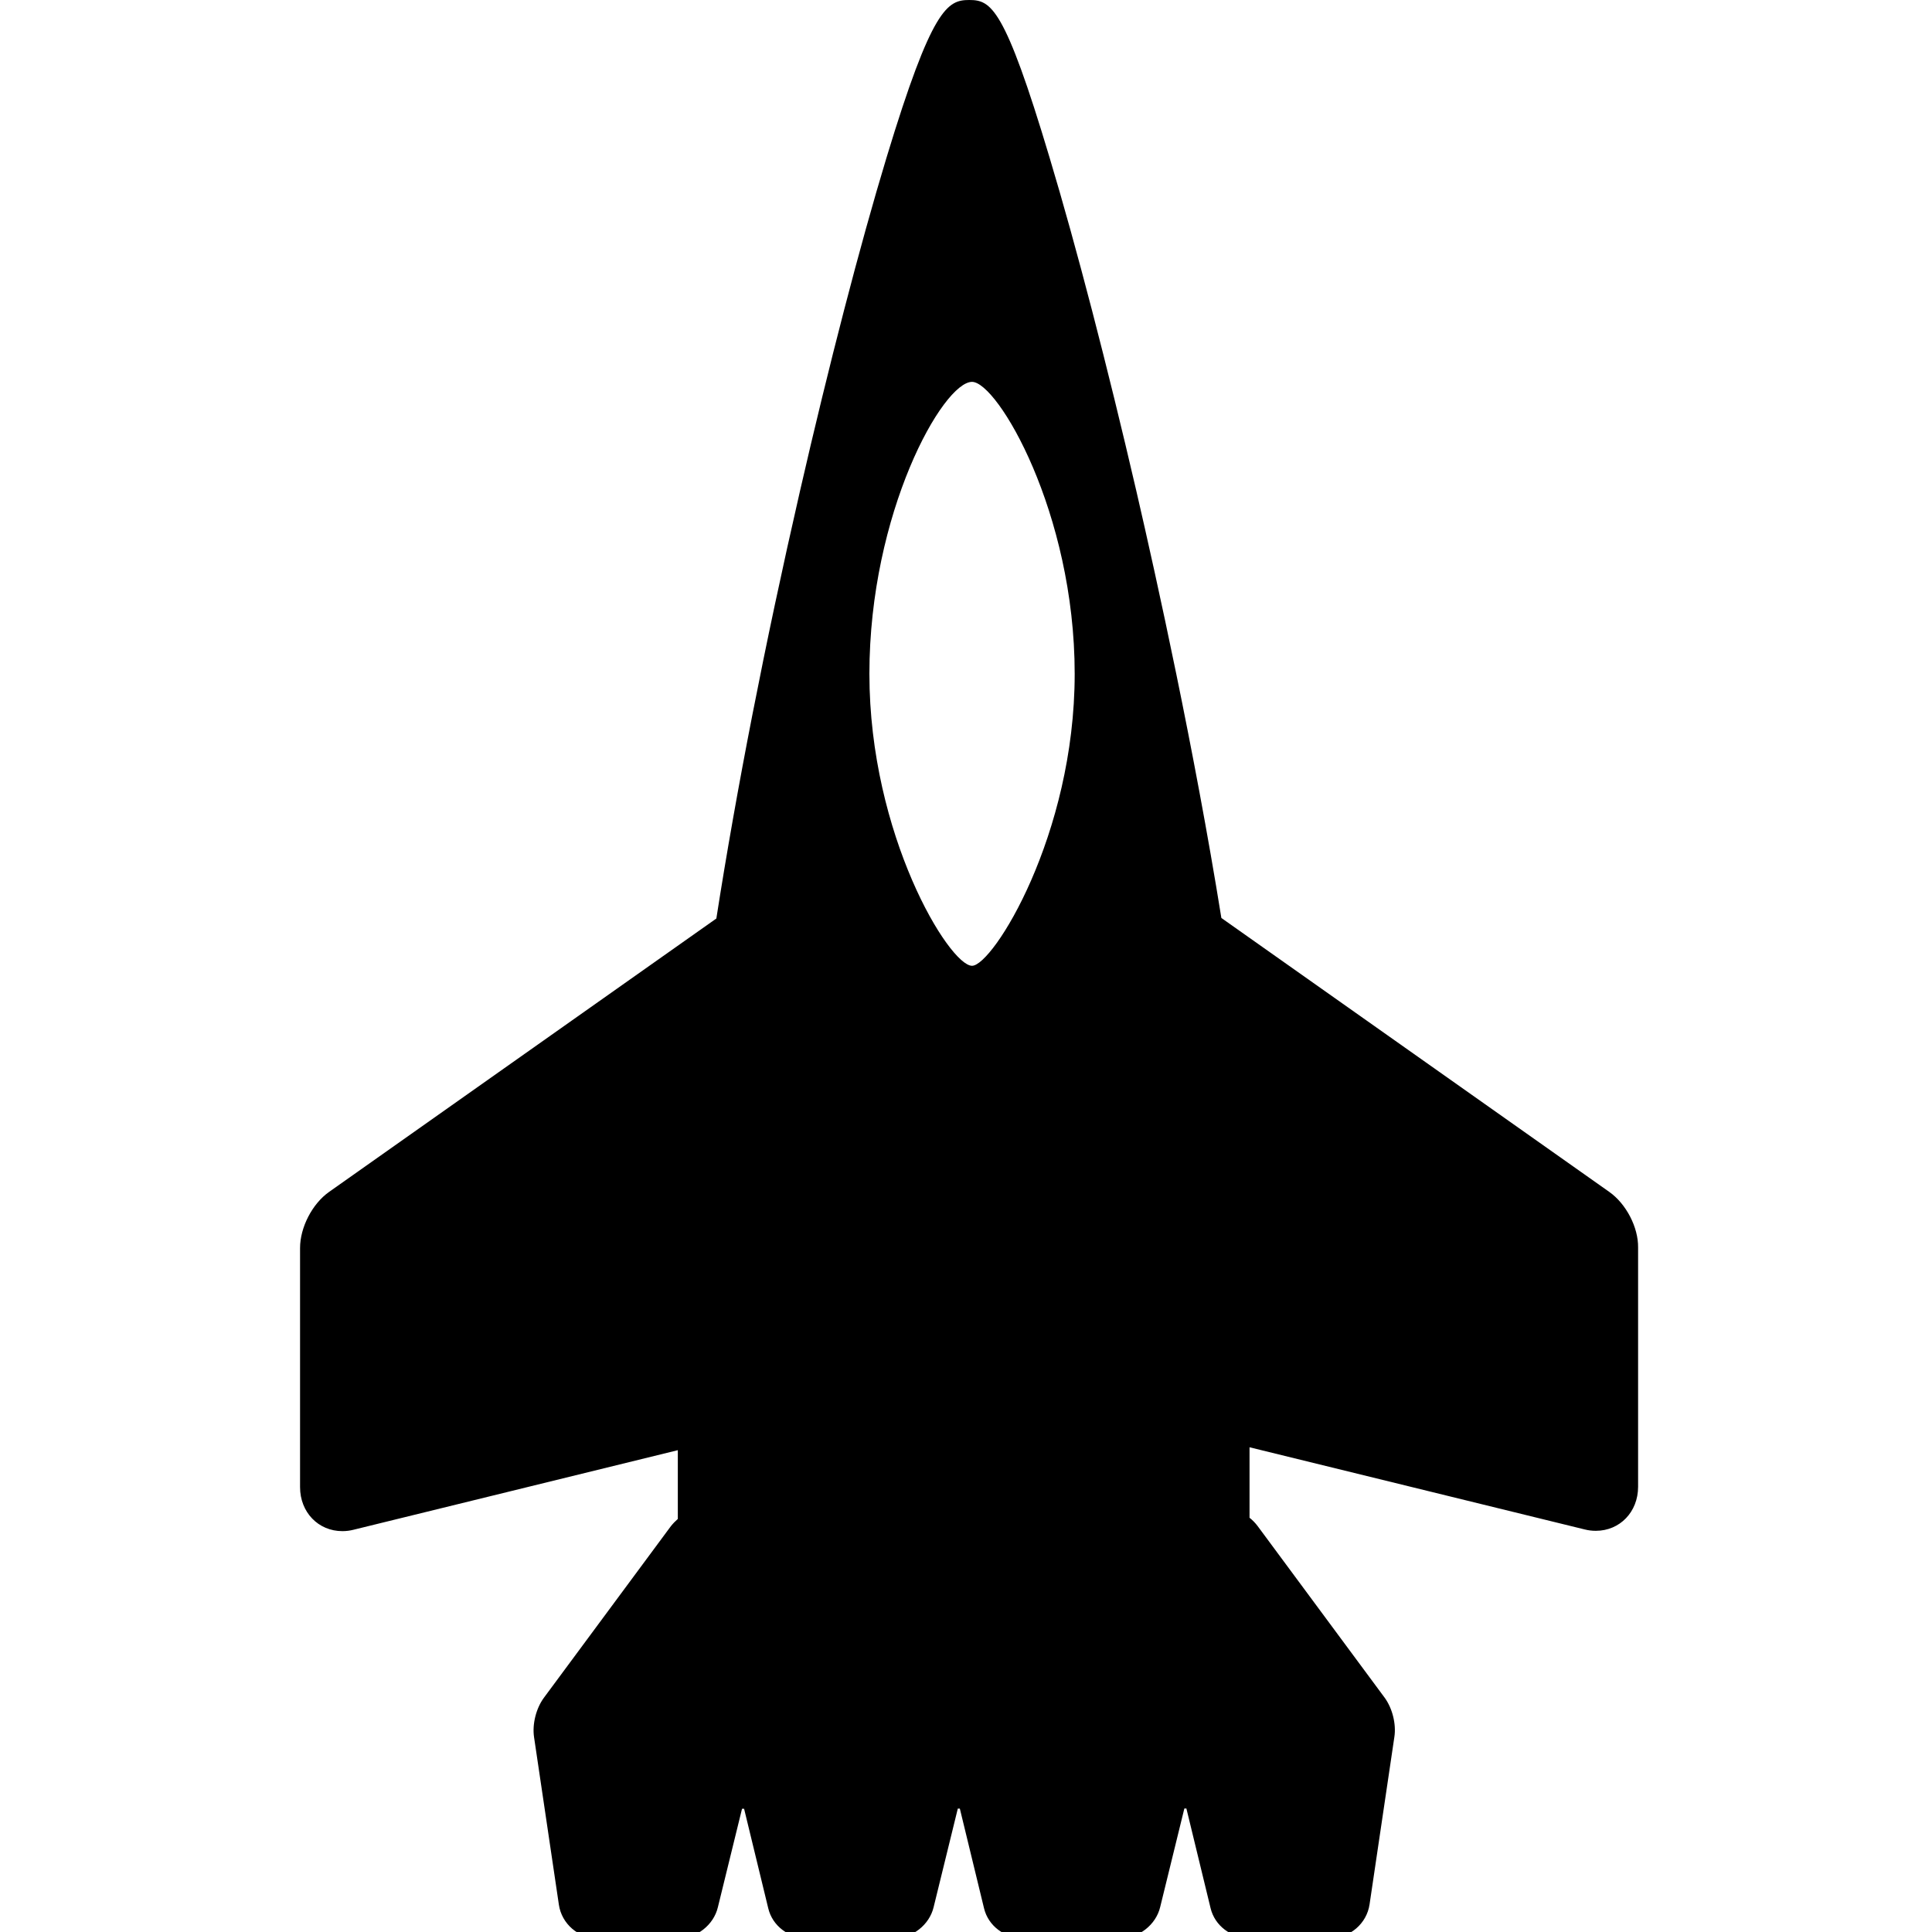 <svg
    xmlns="http://www.w3.org/2000/svg"
    viewBox="0 0 179 179"
    id="vector">
    <path
        id="path"
        d="M 149.1 110.43 L 113.16 85.05 C 110.63 69.33 107.19 53.74 105.28 45.48 C 102.59 33.88 99.74 22.91 97.24 14.59 C 93.07 0.65 91.82 0 89.8 0 C 87.79 0 86.35 0.7 82.14 14.59 C 79.66 22.78 76.81 33.76 74.12 45.49 C 70.86 59.71 68.22 73.25 66.37 85.1 L 30.49 110.43 C 28.93 111.53 27.8 113.72 27.8 115.63 L 27.8 137.78 C 27.8 140.11 29.49 141.86 31.72 141.86 C 32.06 141.86 32.41 141.82 32.76 141.73 L 62.8 134.36 L 62.8 140.73 C 62.56 140.94 62.34 141.17 62.15 141.41 L 50.39 157.3 C 49.67 158.28 49.3 159.74 49.48 160.95 L 51.78 176.47 C 52.04 178.25 53.6 179.59 55.4 179.59 L 62.85 179.59 C 64.54 179.59 66.12 178.35 66.51 176.71 L 68.75 167.58 L 68.94 167.58 L 71.18 176.81 C 71.57 178.44 73.08 179.58 74.84 179.58 L 82.84 179.58 C 84.53 179.58 86.11 178.34 86.5 176.7 L 88.74 167.57 L 88.93 167.57 L 91.17 176.8 C 91.56 178.43 93.07 179.57 94.83 179.57 L 103.83 179.57 C 105.52 179.57 107.1 178.33 107.49 176.69 L 109.73 167.56 L 109.92 167.56 L 112.16 176.79 C 112.55 178.42 114.06 179.56 115.82 179.56 L 123.27 179.56 C 125.07 179.56 126.63 178.22 126.89 176.44 L 129.19 160.92 C 129.37 159.72 129 158.26 128.28 157.28 L 116.52 141.39 C 116.31 141.11 116.06 140.85 115.77 140.62 L 115.77 134.09 L 146.81 141.7 C 147.16 141.79 147.51 141.83 147.85 141.83 C 150.08 141.83 151.77 140.08 151.77 137.75 L 151.77 115.6 C 151.8 113.71 150.66 111.53 149.1 110.43 Z M 90.06 89.48 C 87.95 89.48 80.55 77.37 80.55 62.43 C 80.55 47.49 87.36 35.38 90.06 35.38 C 92.42 35.38 99.57 47.49 99.57 62.43 C 99.57 77.37 91.99 89.48 90.06 89.48 Z"
        fill="#000000"/>
</svg>
